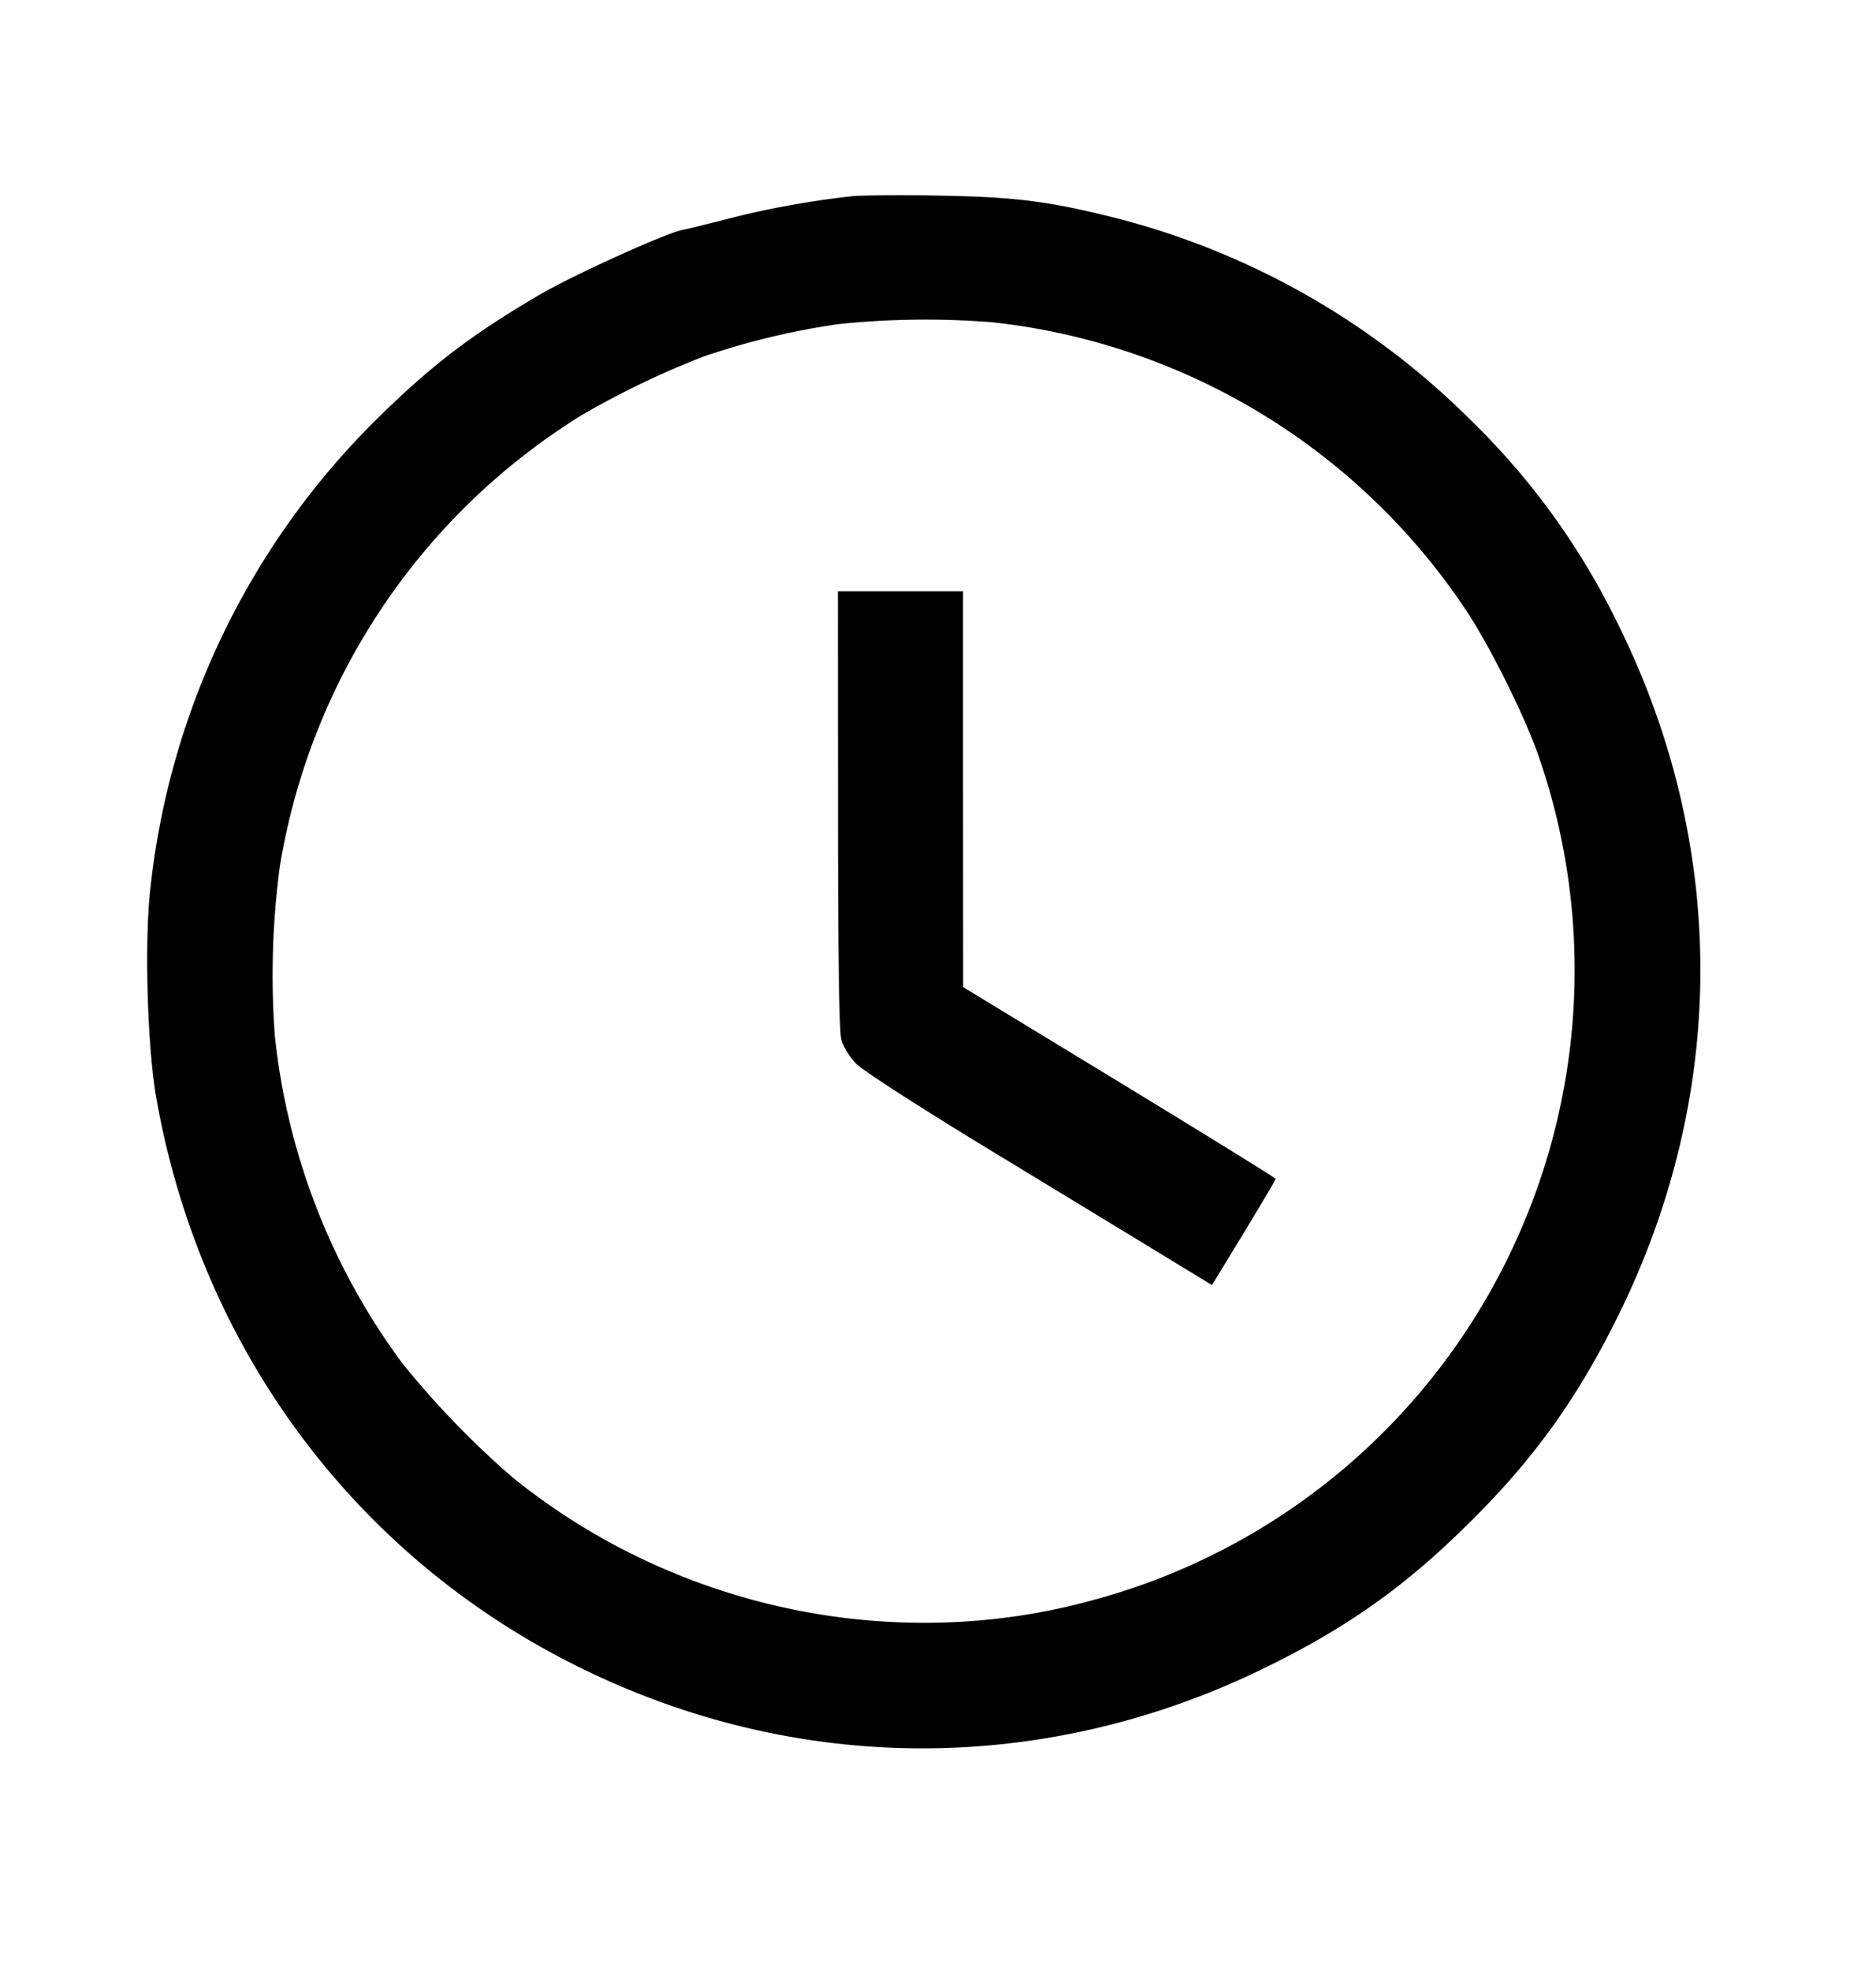 <svg width="20" height="21" fill="none" xmlns="http://www.w3.org/2000/svg"><path d="M9.117 2.087c-.43.045-.913.131-1.312.233-.25.064-.485.122-.522.128-.168.028-1.172.482-1.532.693-.729.428-1.153.752-1.729 1.319a8.269 8.269 0 0 0-2.424 5.054c-.058.575-.025 1.656.068 2.182.464 2.633 2.076 4.831 4.417 6.021 2.339 1.19 5.001 1.215 7.367.07.8-.387 1.392-.787 1.983-1.34.827-.774 1.338-1.456 1.819-2.43 1.179-2.386 1.167-5.053-.033-7.429a7.717 7.717 0 0 0-1.534-2.106 8.253 8.253 0 0 0-3.809-2.164c-.703-.176-1.071-.222-1.893-.234a16.235 16.235 0 0 0-.866.003m1.466 1.347a6.973 6.973 0 0 1 5.032 3.046c.254.374.635 1.137.786 1.57a6.96 6.96 0 0 1-.224 5.136 6.928 6.928 0 0 1-4.534 3.865c-2.12.581-4.448.088-6.176-1.308a9.465 9.465 0 0 1-1.174-1.213 7.103 7.103 0 0 1-1.363-3.495 8.799 8.799 0 0 1 .053-1.802A6.982 6.982 0 0 1 6.2 4.424a9.243 9.243 0 0 1 1.3-.625 7.948 7.948 0 0 1 1.433-.345 8.923 8.923 0 0 1 1.65-.02M8.934 8.625c0 1.557.012 2.368.036 2.454.019.071.09.186.158.255.067.069.676.462 1.355.875l1.836 1.116.602.367.34-.558c.186-.307.339-.565.339-.574 0-.009-.75-.472-1.666-1.03l-1.666-1.013-.001-2.109V6.3H8.933l.001 2.325" fill-rule="evenodd" fill="#000"/></svg>